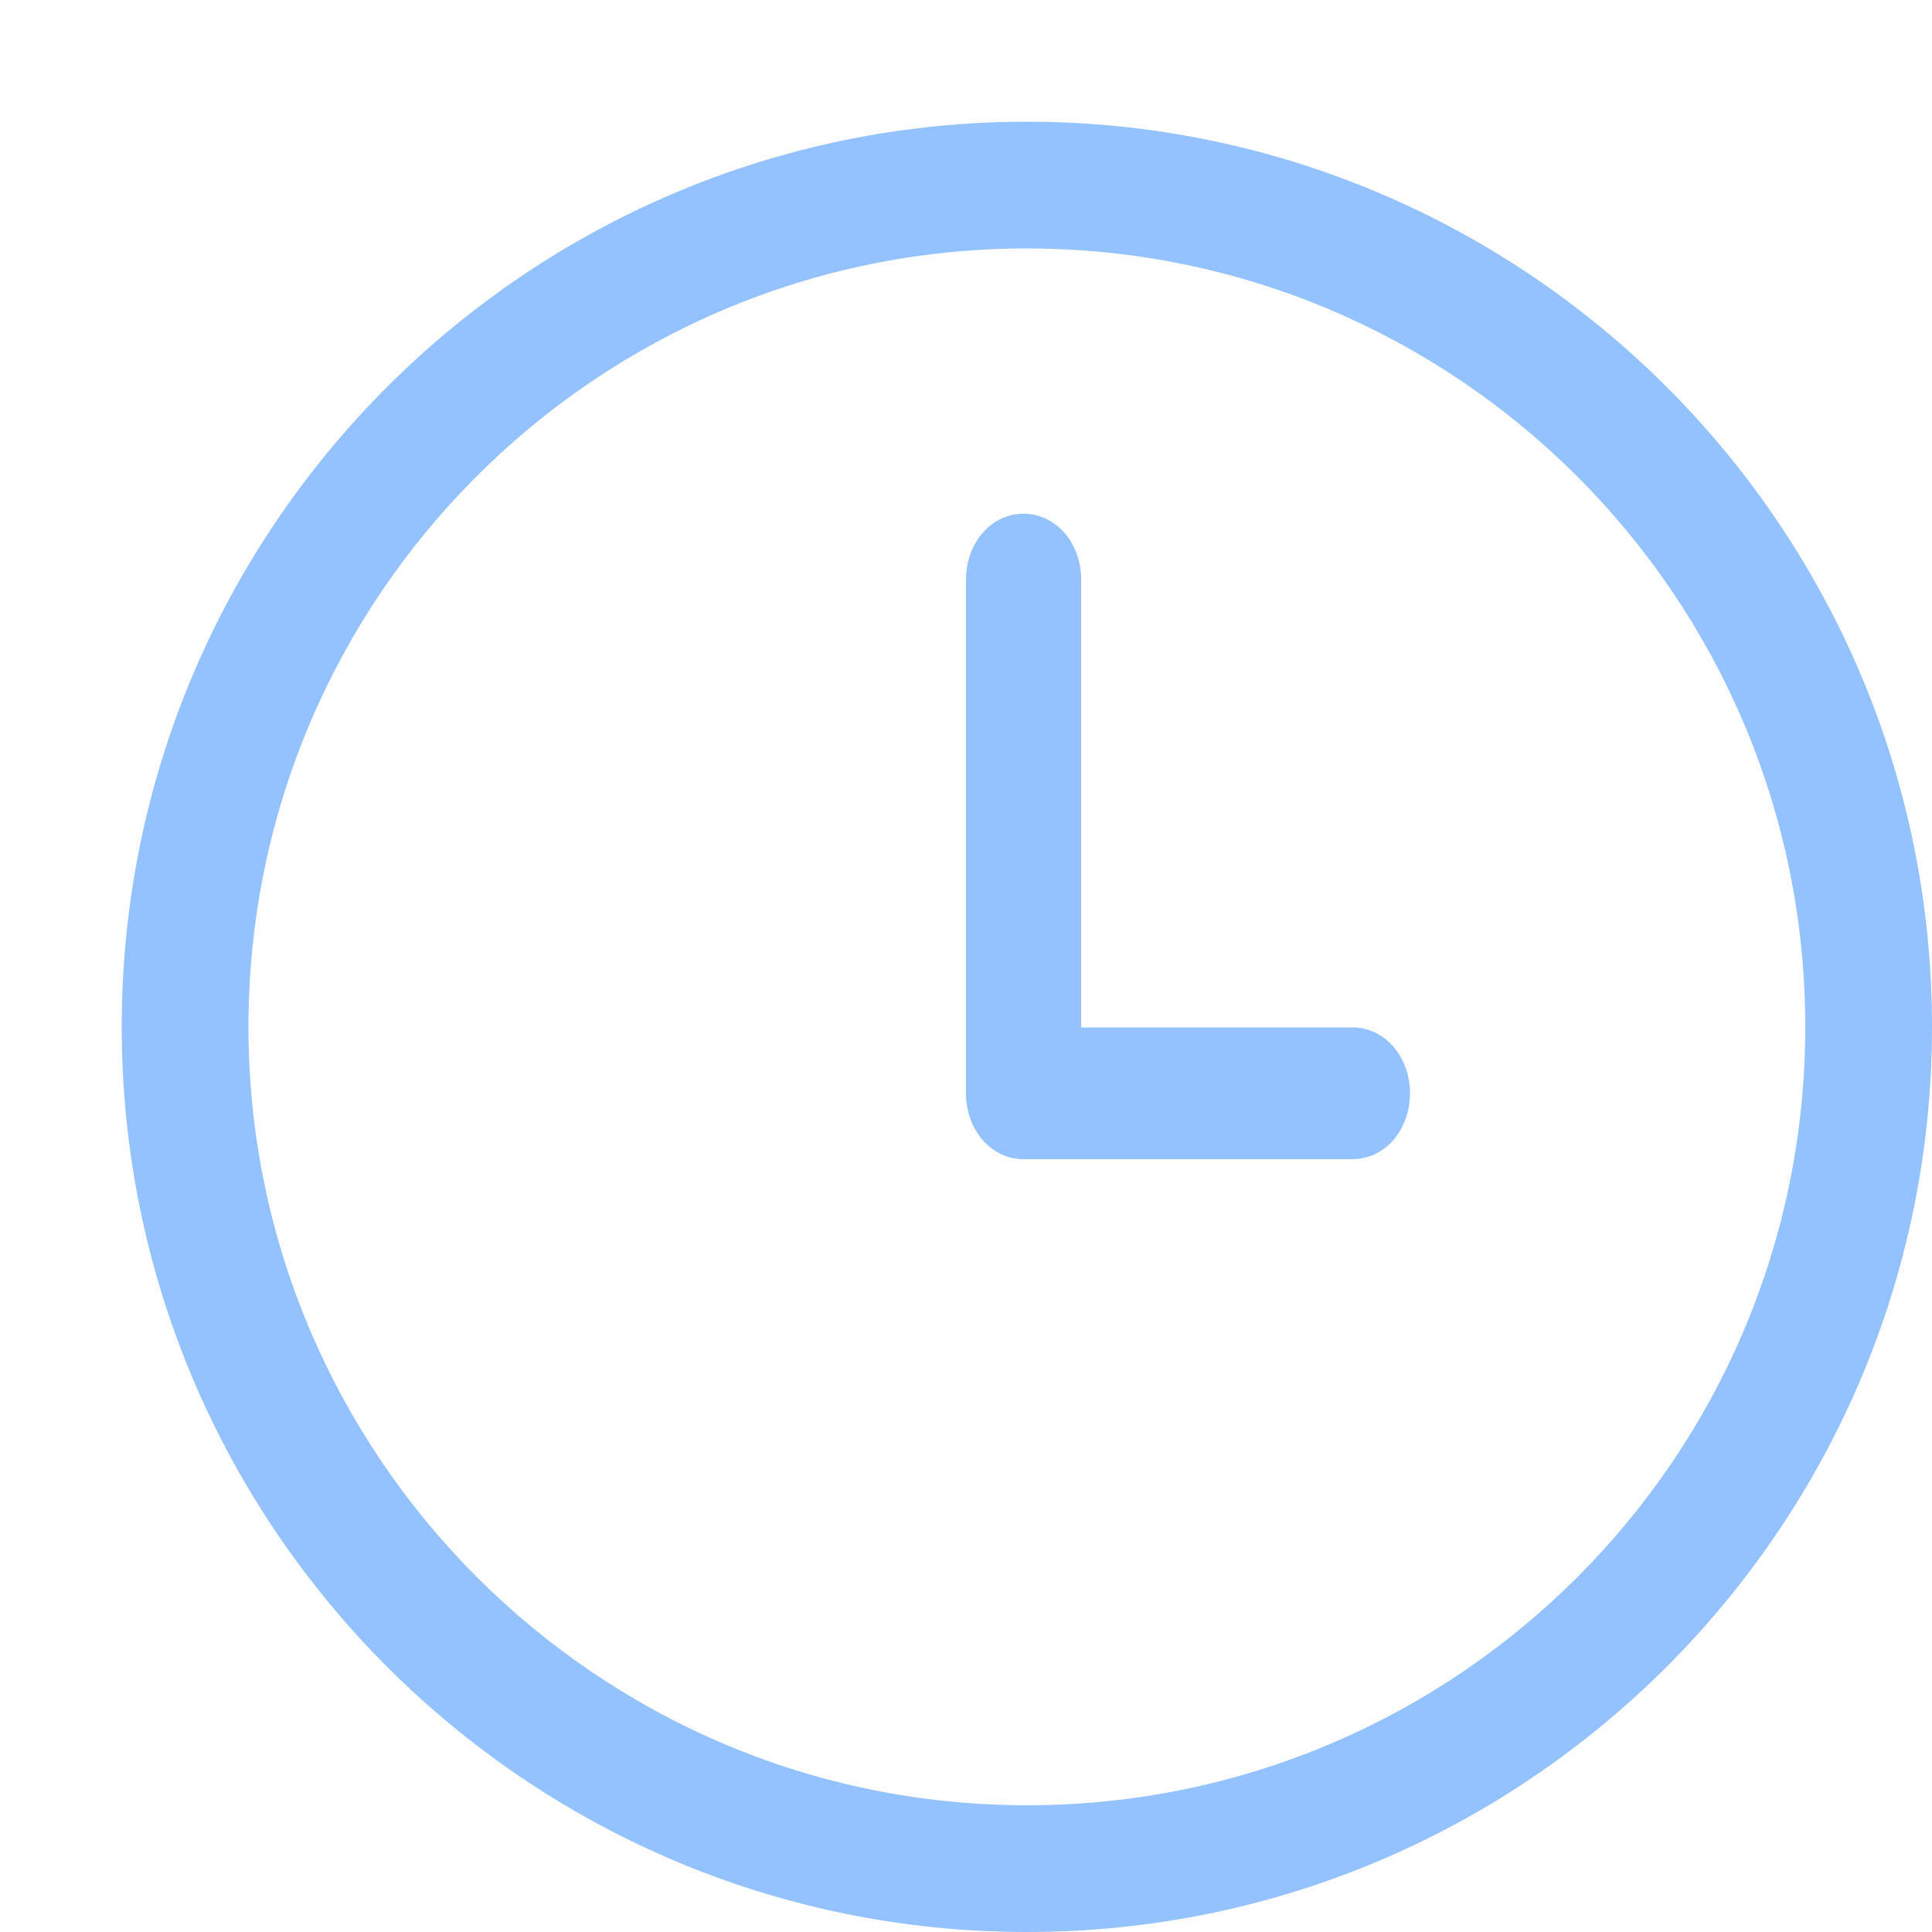 <svg width="10" height="10" xmlns="http://www.w3.org/2000/svg">
  <g fill="#93C2FF" fill-rule="nonzero">
    <path d="M5.315 10C2.726 10 .63 7.896.63 5.315c0-2.589 2.104-4.685 4.685-4.685C7.896.63 10 2.726 10 5.315 10 7.896 7.904 10 5.315 10zm0-8.714c-2.225 0-4.029 1.804-4.029 4.029 0 2.217 1.804 4.029 4.029 4.029 2.225 0 4.029-1.804 4.029-4.029 0-2.225-1.804-4.029-4.029-4.029z"/>
    <path d="M7 6c.167 0 .298-.15.298-.341 0-.191-.131-.341-.298-.341H5.596V3c0-.191-.131-.341-.298-.341C5.131 2.659 5 2.809 5 3v2.659C5 5.85 5.131 6 5.298 6H7z"/>
  </g>
</svg>
